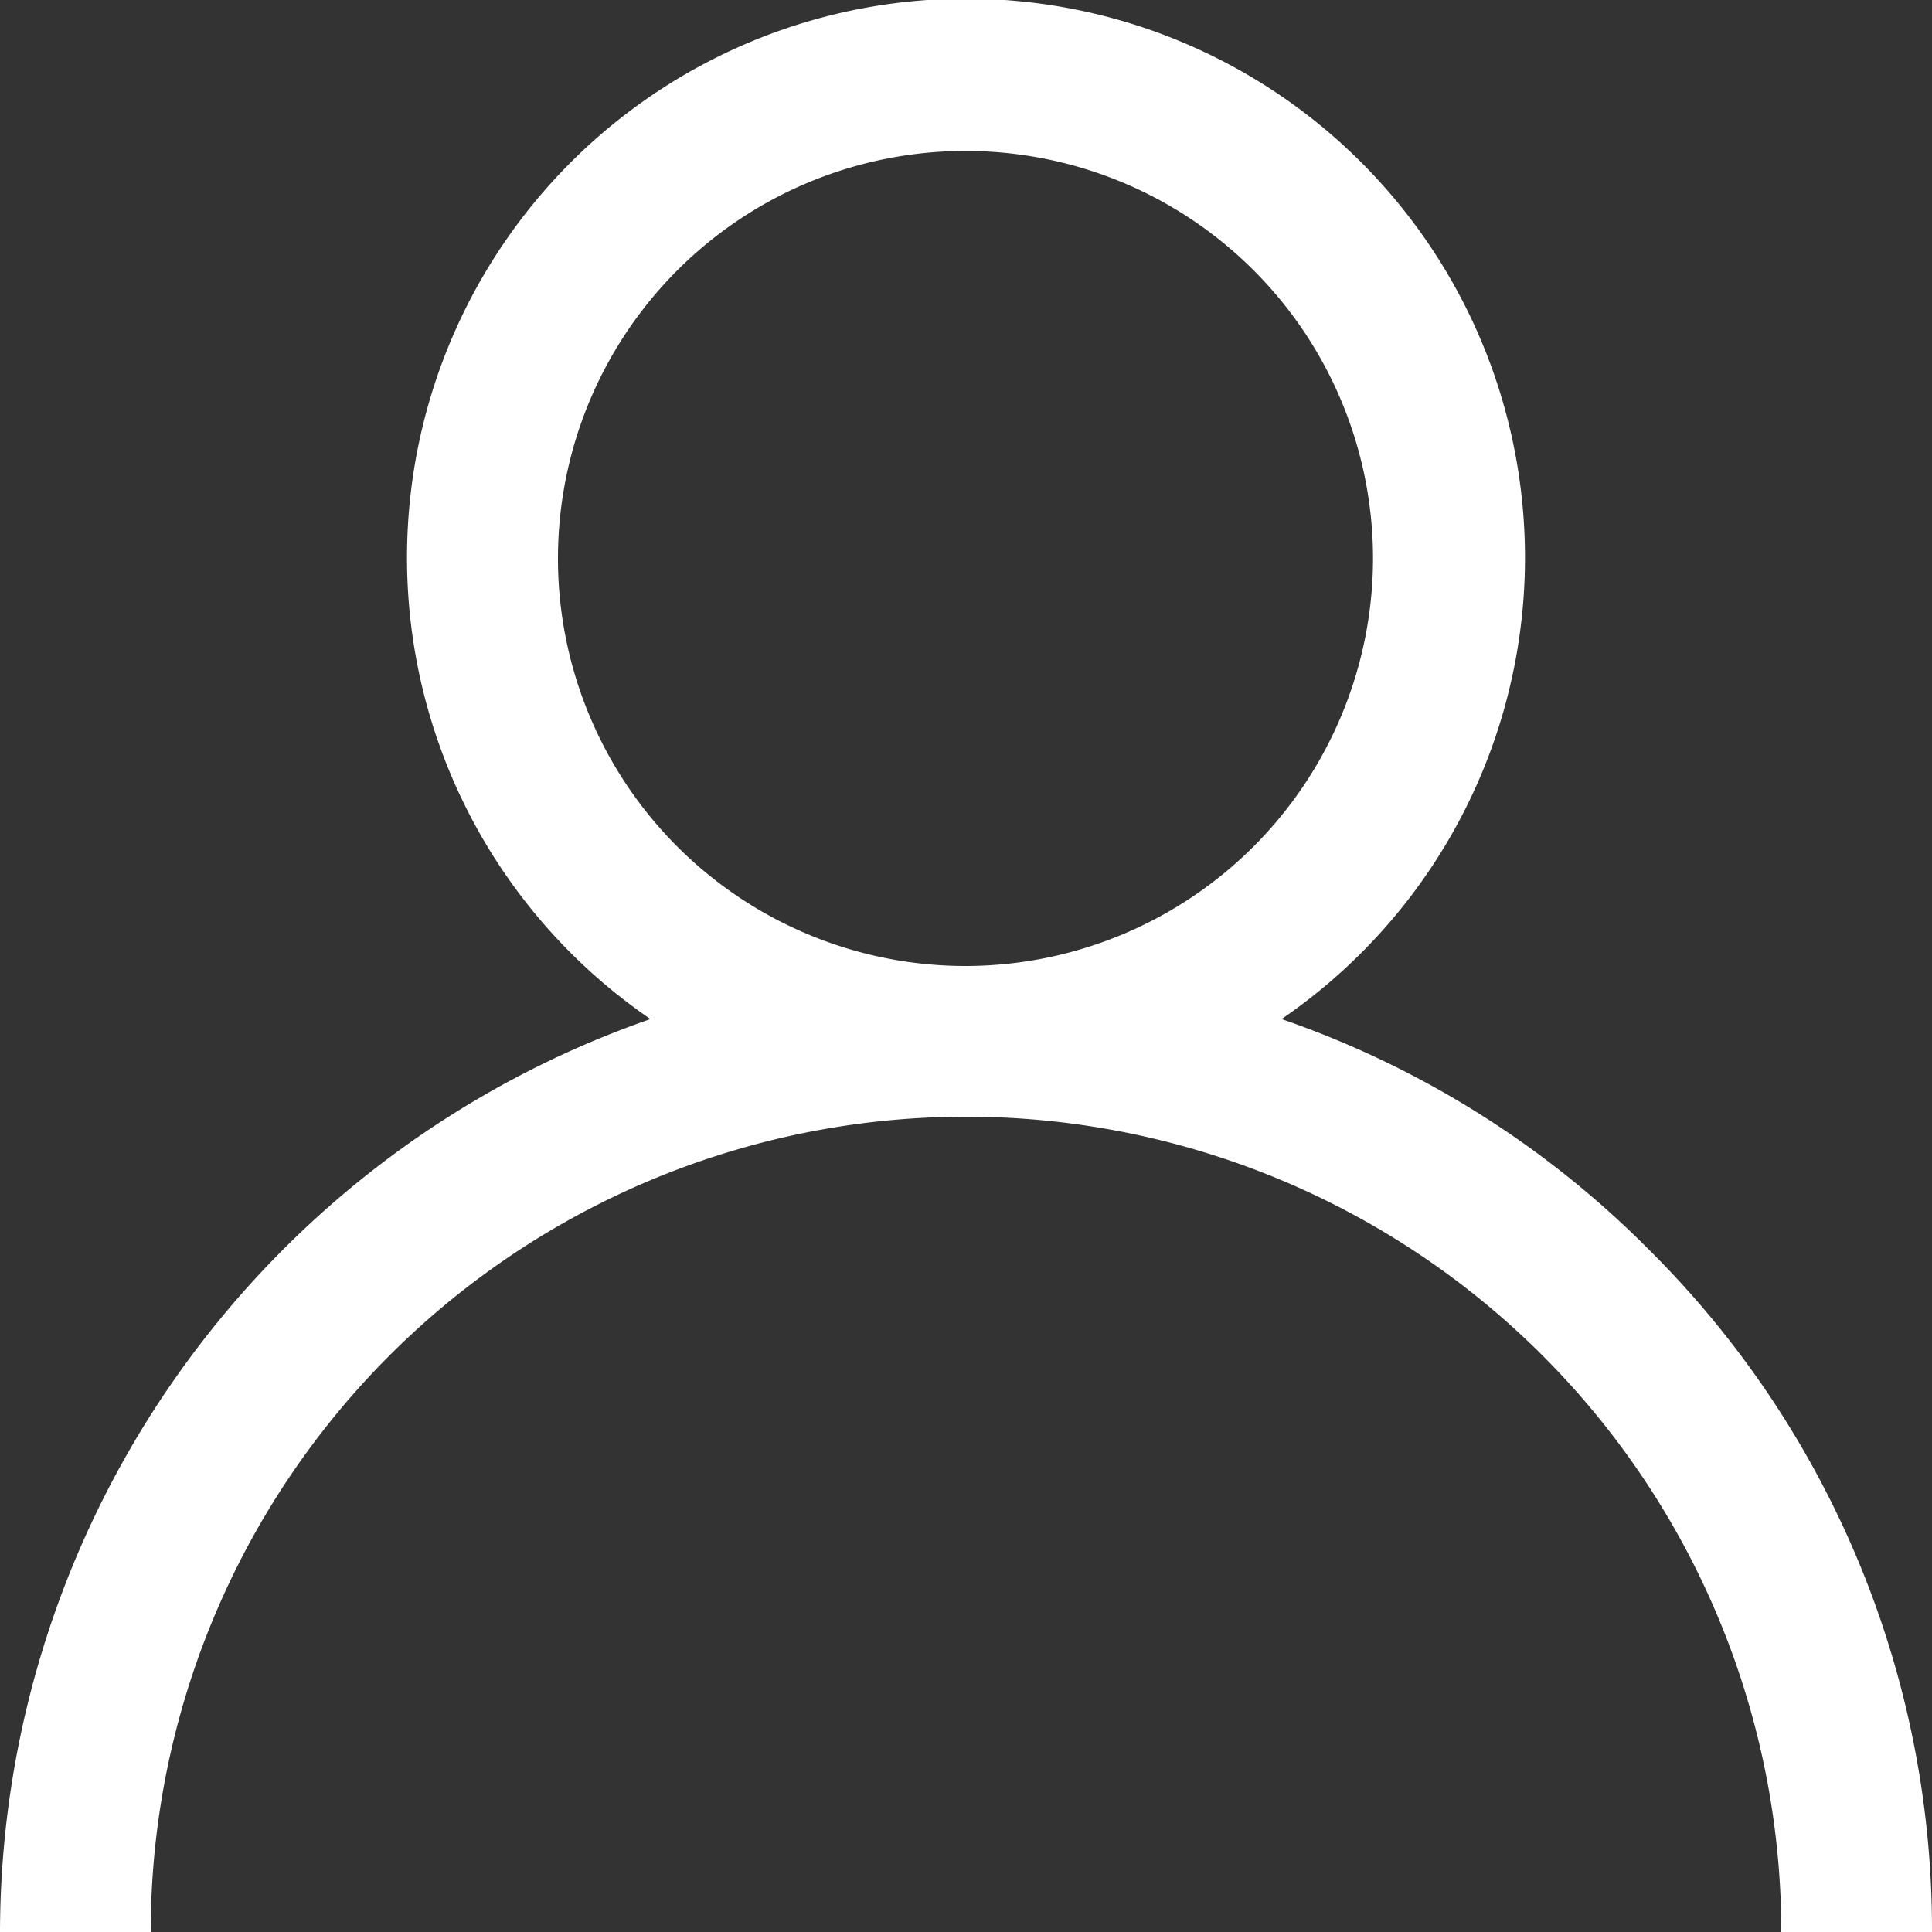 <svg xmlns="http://www.w3.org/2000/svg" width="15" height="15" viewBox="0 0 15 15">
  <rect x="0" y="0" width="15" height="15" fill="#333333" stroke="none"/>
<defs>
    <style>
      .cls-1 {
        fill: #fff;
        fill-rule: evenodd;
      }
    </style>
  </defs>
  <path id="Forma_1" data-name="Forma 1" class="cls-1" d="M1668.8,72.7a7.428,7.428,0,0,0-2.85-1.788,4.34,4.34,0,1,0-4.9,0A7.519,7.519,0,0,0,1656,78h1.17a6.33,6.33,0,0,1,12.66,0H1671A7.44,7.44,0,0,0,1668.8,72.7Zm-5.3-2.2a3.164,3.164,0,1,1,3.16-3.164A3.167,3.167,0,0,1,1663.5,70.5Z" transform="translate(-1656 -63)"/>
</svg>
